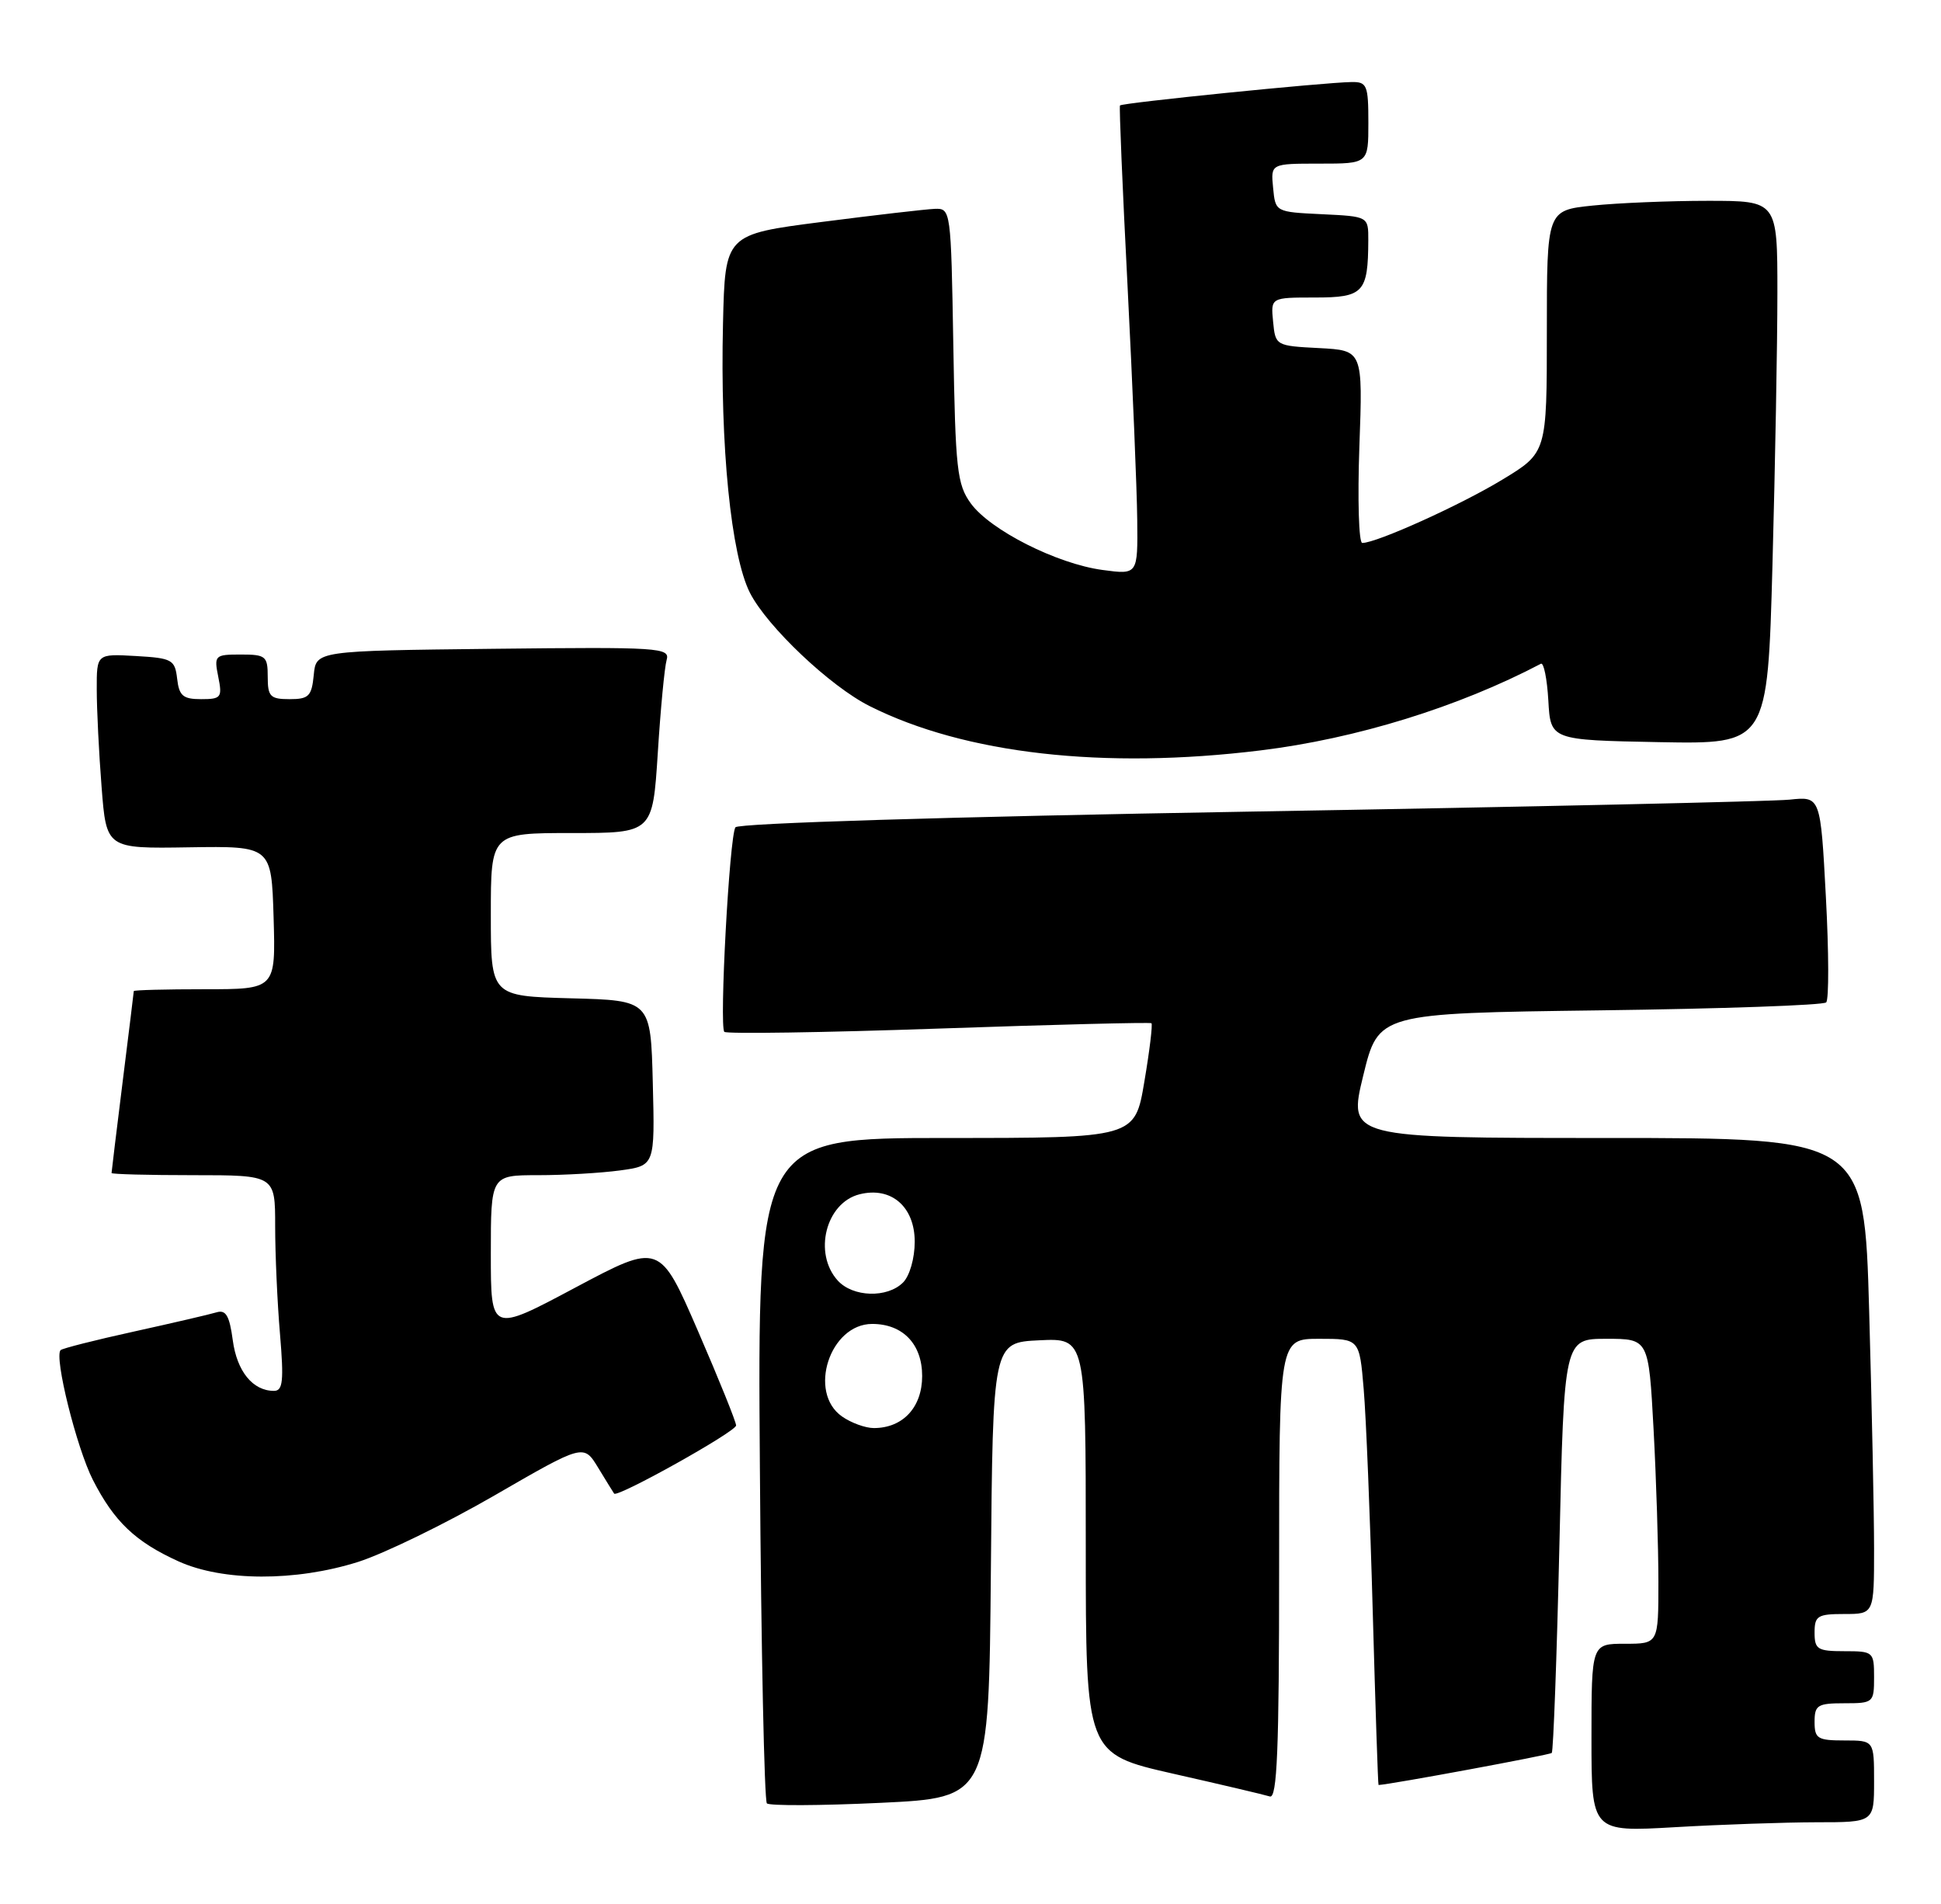<?xml version="1.0" encoding="UTF-8" standalone="no"?>
<!DOCTYPE svg PUBLIC "-//W3C//DTD SVG 1.1//EN" "http://www.w3.org/Graphics/SVG/1.1/DTD/svg11.dtd" >
<svg xmlns="http://www.w3.org/2000/svg" xmlns:xlink="http://www.w3.org/1999/xlink" version="1.1" viewBox="0 0 261 256">
 <g >
 <path fill="currentColor"
d=" M 244.25 245.00 C 252.00 245.00 252.00 245.00 252.00 239.50 C 252.00 234.00 252.00 234.00 248.00 234.00 C 244.40 234.00 244.00 233.75 244.00 231.50 C 244.00 229.25 244.40 229.00 248.00 229.00 C 251.90 229.00 252.00 228.92 252.00 225.50 C 252.00 222.08 251.90 222.00 248.00 222.00 C 244.40 222.00 244.00 221.75 244.00 219.50 C 244.00 217.25 244.40 217.00 248.00 217.00 C 252.00 217.00 252.00 217.00 252.00 208.25 C 252.00 203.44 251.70 189.04 251.34 176.25 C 250.68 153.00 250.68 153.00 215.97 153.00 C 181.27 153.00 181.27 153.00 183.31 144.61 C 185.35 136.23 185.35 136.23 215.12 135.84 C 231.49 135.63 245.19 135.15 245.56 134.77 C 245.94 134.39 245.92 128.01 245.52 120.58 C 244.80 107.07 244.80 107.07 240.65 107.51 C 238.37 107.75 205.68 108.48 168.00 109.12 C 127.52 109.81 99.25 110.68 98.89 111.23 C 98.08 112.47 96.70 138.03 97.40 138.73 C 97.69 139.02 110.66 138.83 126.22 138.29 C 141.77 137.75 154.65 137.43 154.83 137.57 C 155.01 137.71 154.59 141.24 153.88 145.41 C 152.61 153.00 152.61 153.00 127.23 153.00 C 101.85 153.00 101.85 153.00 102.18 197.42 C 102.35 221.85 102.78 242.12 103.12 242.46 C 103.47 242.80 110.32 242.77 118.36 242.39 C 132.97 241.70 132.97 241.70 133.24 211.10 C 133.50 180.50 133.50 180.50 139.75 180.20 C 146.00 179.90 146.00 179.90 146.00 207.85 C 146.00 235.80 146.00 235.80 157.75 238.47 C 164.21 239.93 170.06 241.31 170.75 241.53 C 171.73 241.85 172.00 235.29 172.00 210.97 C 172.00 180.00 172.00 180.00 177.40 180.00 C 182.80 180.00 182.80 180.00 183.37 186.75 C 183.69 190.46 184.24 203.96 184.59 216.75 C 184.95 229.54 185.29 240.00 185.37 239.99 C 187.02 239.91 208.38 235.95 208.66 235.68 C 208.87 235.46 209.34 222.84 209.69 207.64 C 210.32 180.00 210.32 180.00 216.01 180.00 C 221.69 180.00 221.69 180.00 222.35 192.16 C 222.71 198.84 223.00 208.07 223.00 212.66 C 223.00 221.00 223.00 221.00 218.50 221.00 C 214.00 221.00 214.00 221.00 214.00 233.65 C 214.00 246.31 214.00 246.31 225.25 245.66 C 231.44 245.30 239.99 245.01 244.25 245.00 Z  M 48.14 210.00 C 51.64 208.89 59.89 204.87 66.49 201.06 C 78.48 194.13 78.48 194.13 80.42 197.31 C 81.49 199.07 82.46 200.64 82.58 200.81 C 82.98 201.41 98.96 192.49 98.98 191.65 C 98.99 191.19 96.68 185.47 93.85 178.94 C 88.70 167.08 88.70 167.08 77.35 173.12 C 66.00 179.17 66.00 179.17 66.00 168.58 C 66.00 158.00 66.00 158.00 72.36 158.00 C 75.86 158.00 80.82 157.71 83.39 157.36 C 88.06 156.72 88.06 156.72 87.78 145.61 C 87.50 134.50 87.50 134.50 76.75 134.22 C 66.00 133.93 66.00 133.93 66.00 122.97 C 66.00 112.00 66.00 112.00 76.88 112.00 C 87.76 112.00 87.76 112.00 88.45 101.25 C 88.82 95.34 89.36 89.70 89.64 88.73 C 90.12 87.07 88.70 86.98 66.32 87.23 C 42.50 87.50 42.50 87.50 42.19 90.75 C 41.91 93.61 41.52 94.00 38.94 94.00 C 36.34 94.00 36.00 93.65 36.00 91.00 C 36.00 88.22 35.74 88.00 32.38 88.00 C 28.88 88.00 28.77 88.11 29.35 91.00 C 29.91 93.78 29.74 94.00 27.04 94.00 C 24.61 94.00 24.08 93.55 23.82 91.25 C 23.52 88.69 23.15 88.48 18.25 88.20 C 13.00 87.90 13.00 87.90 13.01 92.70 C 13.01 95.34 13.30 101.24 13.66 105.80 C 14.30 114.10 14.30 114.10 25.40 113.92 C 36.50 113.75 36.50 113.75 36.79 123.37 C 37.07 133.00 37.07 133.00 27.54 133.00 C 22.29 133.00 18.00 133.11 17.99 133.25 C 17.99 133.39 17.31 138.88 16.49 145.46 C 15.67 152.04 15.00 157.55 15.00 157.71 C 15.00 157.87 19.95 158.00 26.00 158.00 C 37.00 158.00 37.00 158.00 37.00 164.85 C 37.00 168.62 37.29 175.14 37.65 179.35 C 38.18 185.68 38.04 187.00 36.84 187.00 C 33.99 187.00 31.86 184.38 31.30 180.19 C 30.86 176.89 30.37 176.06 29.12 176.44 C 28.23 176.71 23.24 177.87 18.03 179.02 C 12.83 180.16 8.38 181.29 8.15 181.52 C 7.25 182.42 10.30 194.67 12.49 198.97 C 15.35 204.57 18.20 207.29 24.00 209.92 C 29.96 212.62 39.73 212.65 48.14 210.00 Z  M 169.50 100.89 C 182.35 99.32 196.12 95.06 207.20 89.24 C 207.58 89.03 208.03 91.26 208.20 94.18 C 208.50 99.50 208.50 99.50 223.09 99.78 C 237.68 100.05 237.68 100.05 238.34 75.86 C 238.70 62.56 239.00 46.12 239.00 39.34 C 239.00 27.00 239.00 27.00 229.65 27.00 C 224.50 27.00 217.53 27.29 214.15 27.64 C 208.00 28.28 208.00 28.28 208.00 44.57 C 208.00 60.86 208.00 60.86 202.01 64.49 C 196.42 67.89 185.11 73.00 183.18 73.00 C 182.71 73.00 182.54 67.17 182.79 60.05 C 183.26 47.11 183.26 47.11 177.38 46.80 C 171.55 46.50 171.50 46.47 171.19 43.25 C 170.87 40.00 170.87 40.00 176.82 40.00 C 183.35 40.00 183.96 39.35 183.99 32.30 C 184.00 29.10 184.00 29.10 177.75 28.80 C 171.50 28.50 171.50 28.50 171.19 25.25 C 170.87 22.00 170.87 22.00 177.44 22.00 C 184.00 22.00 184.00 22.00 184.00 16.50 C 184.00 11.45 183.81 11.00 181.75 11.03 C 178.03 11.08 150.83 13.83 150.60 14.18 C 150.48 14.35 150.94 25.30 151.62 38.50 C 152.29 51.70 152.88 65.82 152.92 69.89 C 153.00 77.27 153.00 77.27 148.25 76.63 C 142.10 75.80 133.15 71.27 130.54 67.68 C 128.69 65.13 128.47 63.12 128.19 46.43 C 127.88 28.20 127.85 28.00 125.69 28.08 C 124.48 28.13 117.65 28.92 110.50 29.84 C 97.50 31.51 97.50 31.51 97.22 43.48 C 96.82 60.01 98.30 74.71 100.85 79.72 C 103.18 84.27 111.65 92.29 116.95 94.94 C 129.74 101.36 148.41 103.48 169.50 100.89 Z  M 113.22 190.44 C 108.59 187.20 111.59 178.00 117.28 178.00 C 121.40 178.00 124.00 180.71 124.00 185.00 C 124.00 189.21 121.41 192.00 117.50 192.00 C 116.37 192.00 114.44 191.30 113.22 190.44 Z  M 112.65 172.17 C 109.33 168.50 111.04 161.71 115.58 160.57 C 119.83 159.50 123.00 162.23 123.00 166.95 C 123.00 169.17 122.32 171.54 121.43 172.43 C 119.31 174.55 114.69 174.41 112.65 172.17 Z "/>
</g>
</svg>